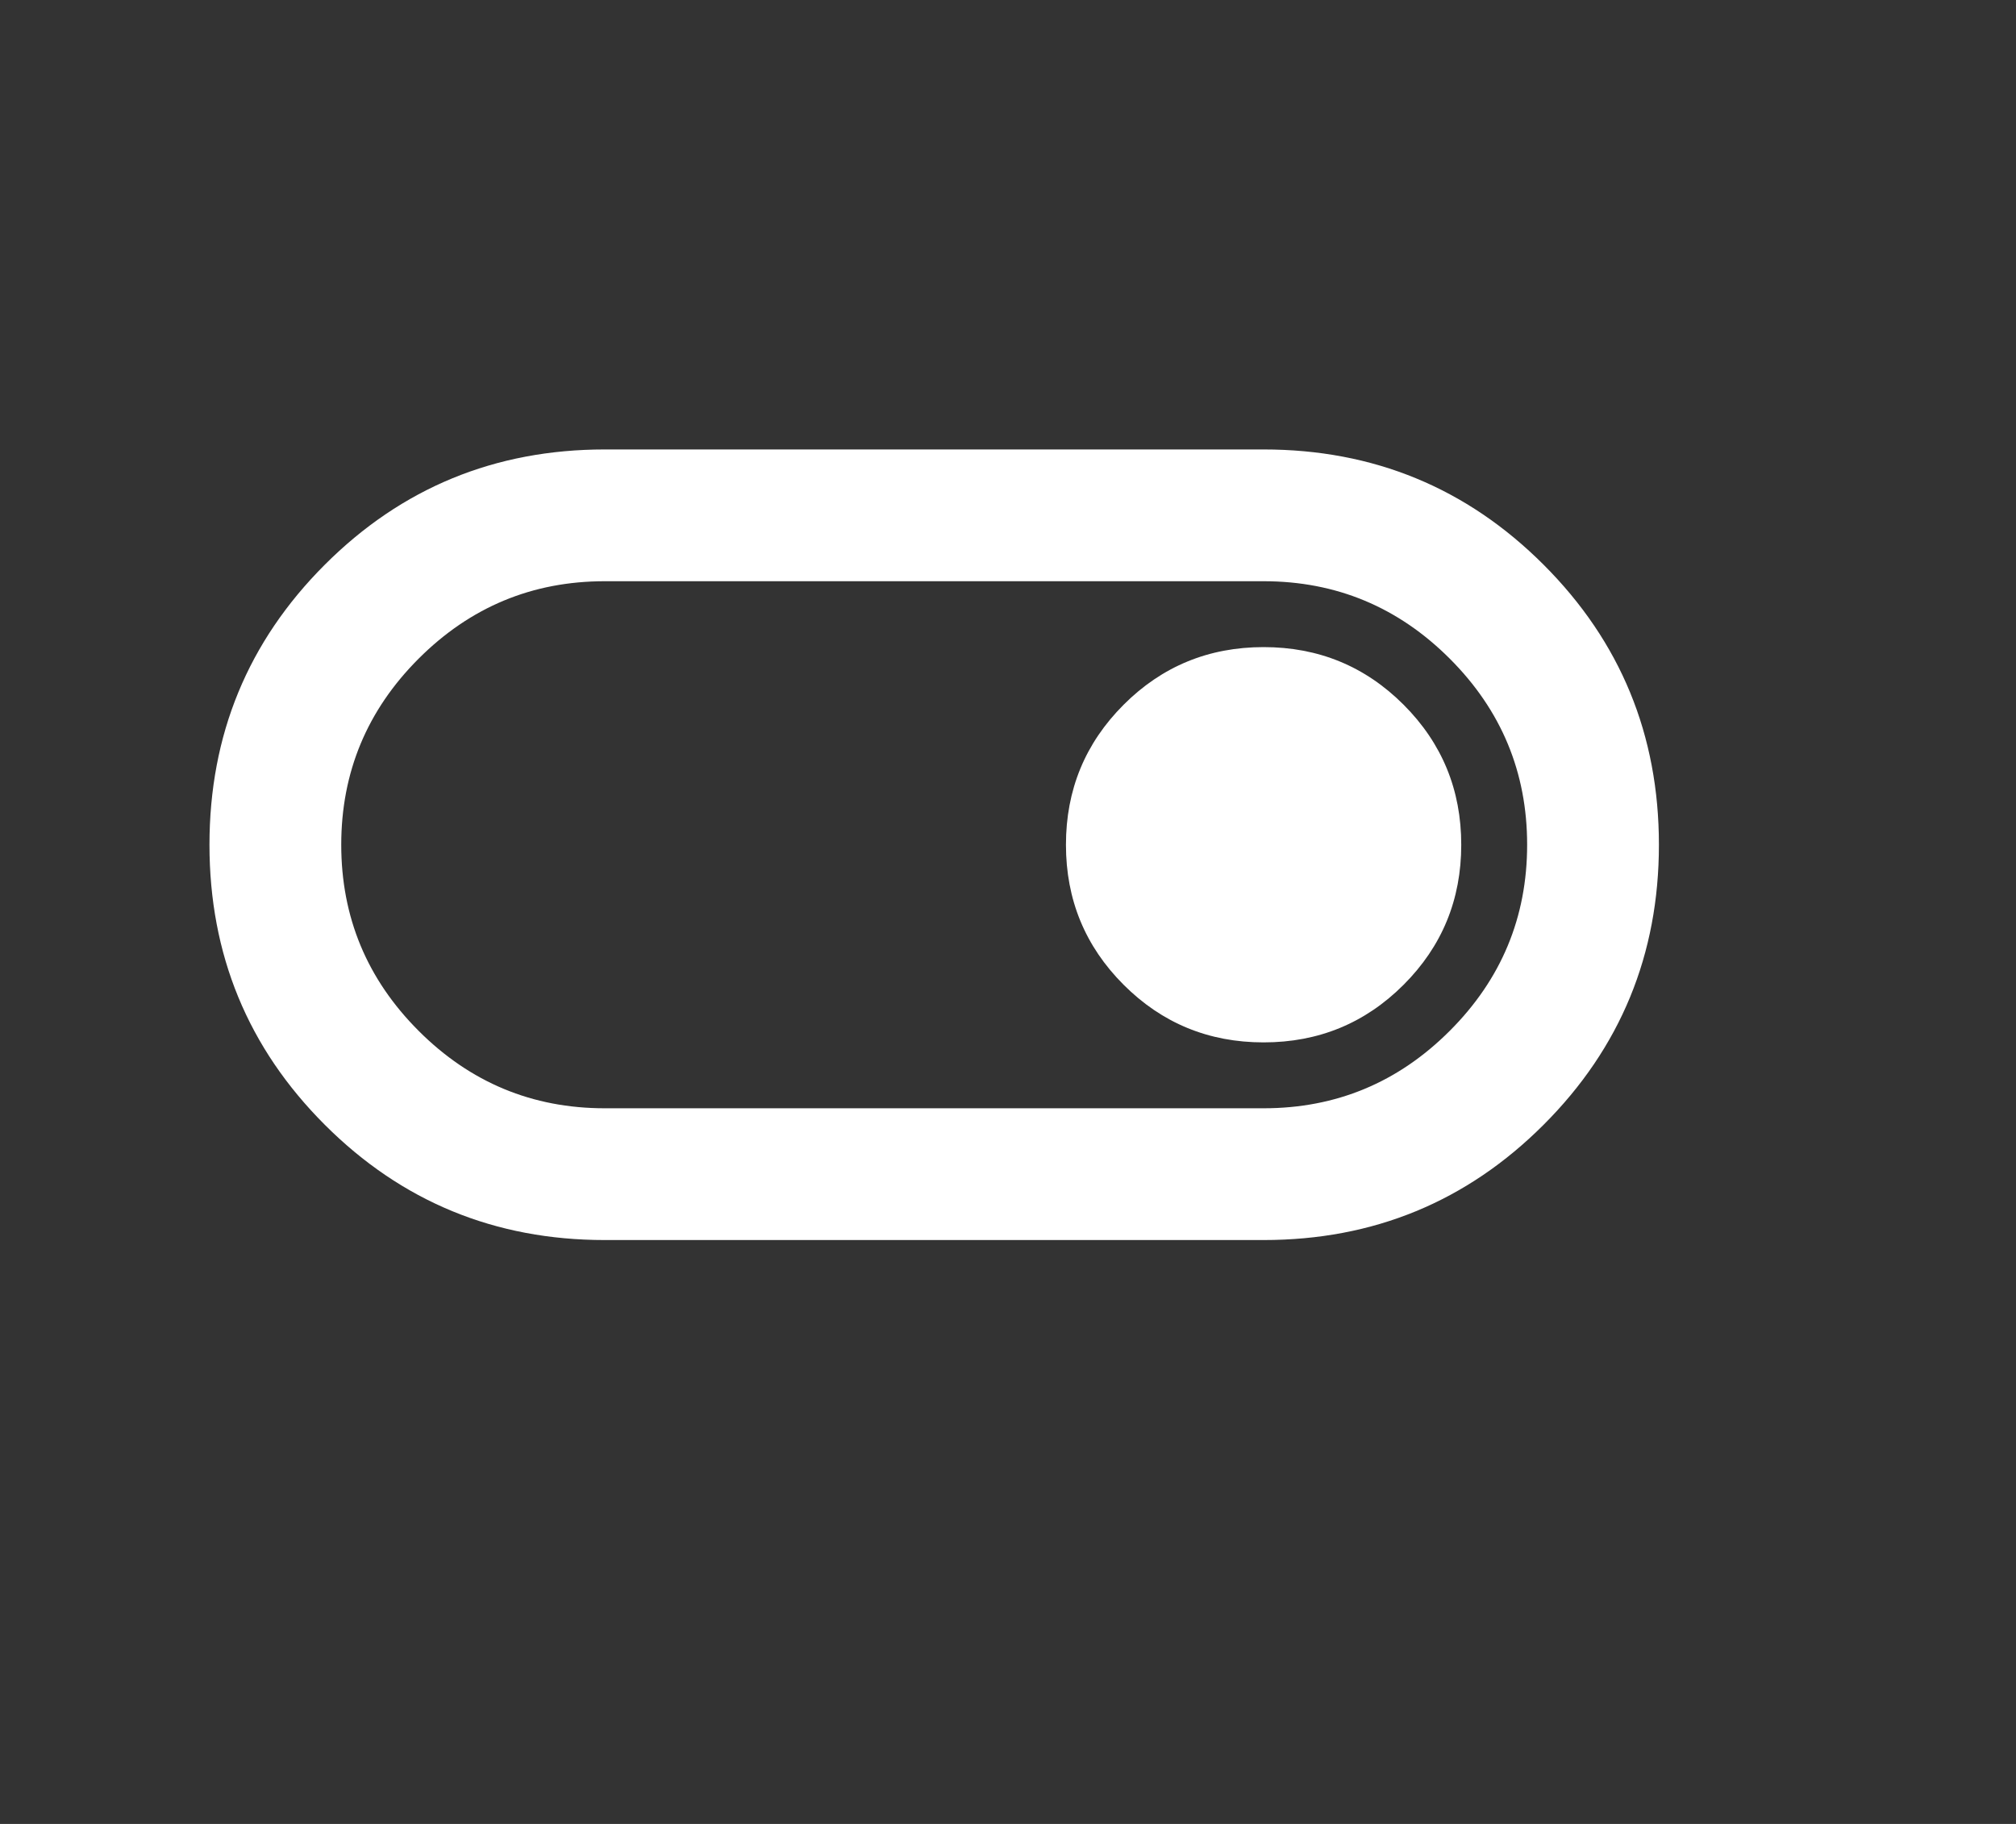 <svg width="63" height="57" viewBox="0 0 63 57" fill="none" xmlns="http://www.w3.org/2000/svg">
<rect x="0" y="0" width="63" height="57" fill="#333333" stroke="none"/>
<path d="M18.899 38.753C15.468 38.753 12.551 37.552 10.149 35.15C7.747 32.748 6.546 29.831 6.546 26.4C6.546 22.968 7.747 20.051 10.149 17.649C12.551 15.247 15.468 14.046 18.899 14.046H39.488C42.919 14.046 45.836 15.247 48.238 17.649C50.64 20.051 51.841 22.968 51.841 26.4C51.841 29.831 50.64 32.748 48.238 35.15C45.836 37.552 42.919 38.753 39.488 38.753H18.899ZM18.899 34.635H39.488C41.753 34.635 43.691 33.829 45.304 32.216C46.917 30.603 47.723 28.664 47.723 26.4C47.723 24.135 46.917 22.196 45.304 20.583C43.691 18.971 41.753 18.164 39.488 18.164H18.899C16.634 18.164 14.696 18.971 13.083 20.583C11.47 22.196 10.664 24.135 10.664 26.4C10.664 28.664 11.47 30.603 13.083 32.216C14.696 33.829 16.634 34.635 18.899 34.635ZM39.488 32.576C41.204 32.576 42.662 31.976 43.863 30.775C45.064 29.574 45.664 28.115 45.664 26.4C45.664 24.684 45.064 23.226 43.863 22.024C42.662 20.823 41.204 20.223 39.488 20.223C37.772 20.223 36.314 20.823 35.113 22.024C33.912 23.226 33.311 24.684 33.311 26.4C33.311 28.115 33.912 29.574 35.113 30.775C36.314 31.976 37.772 32.576 39.488 32.576Z" fill="white"/>
</svg>
